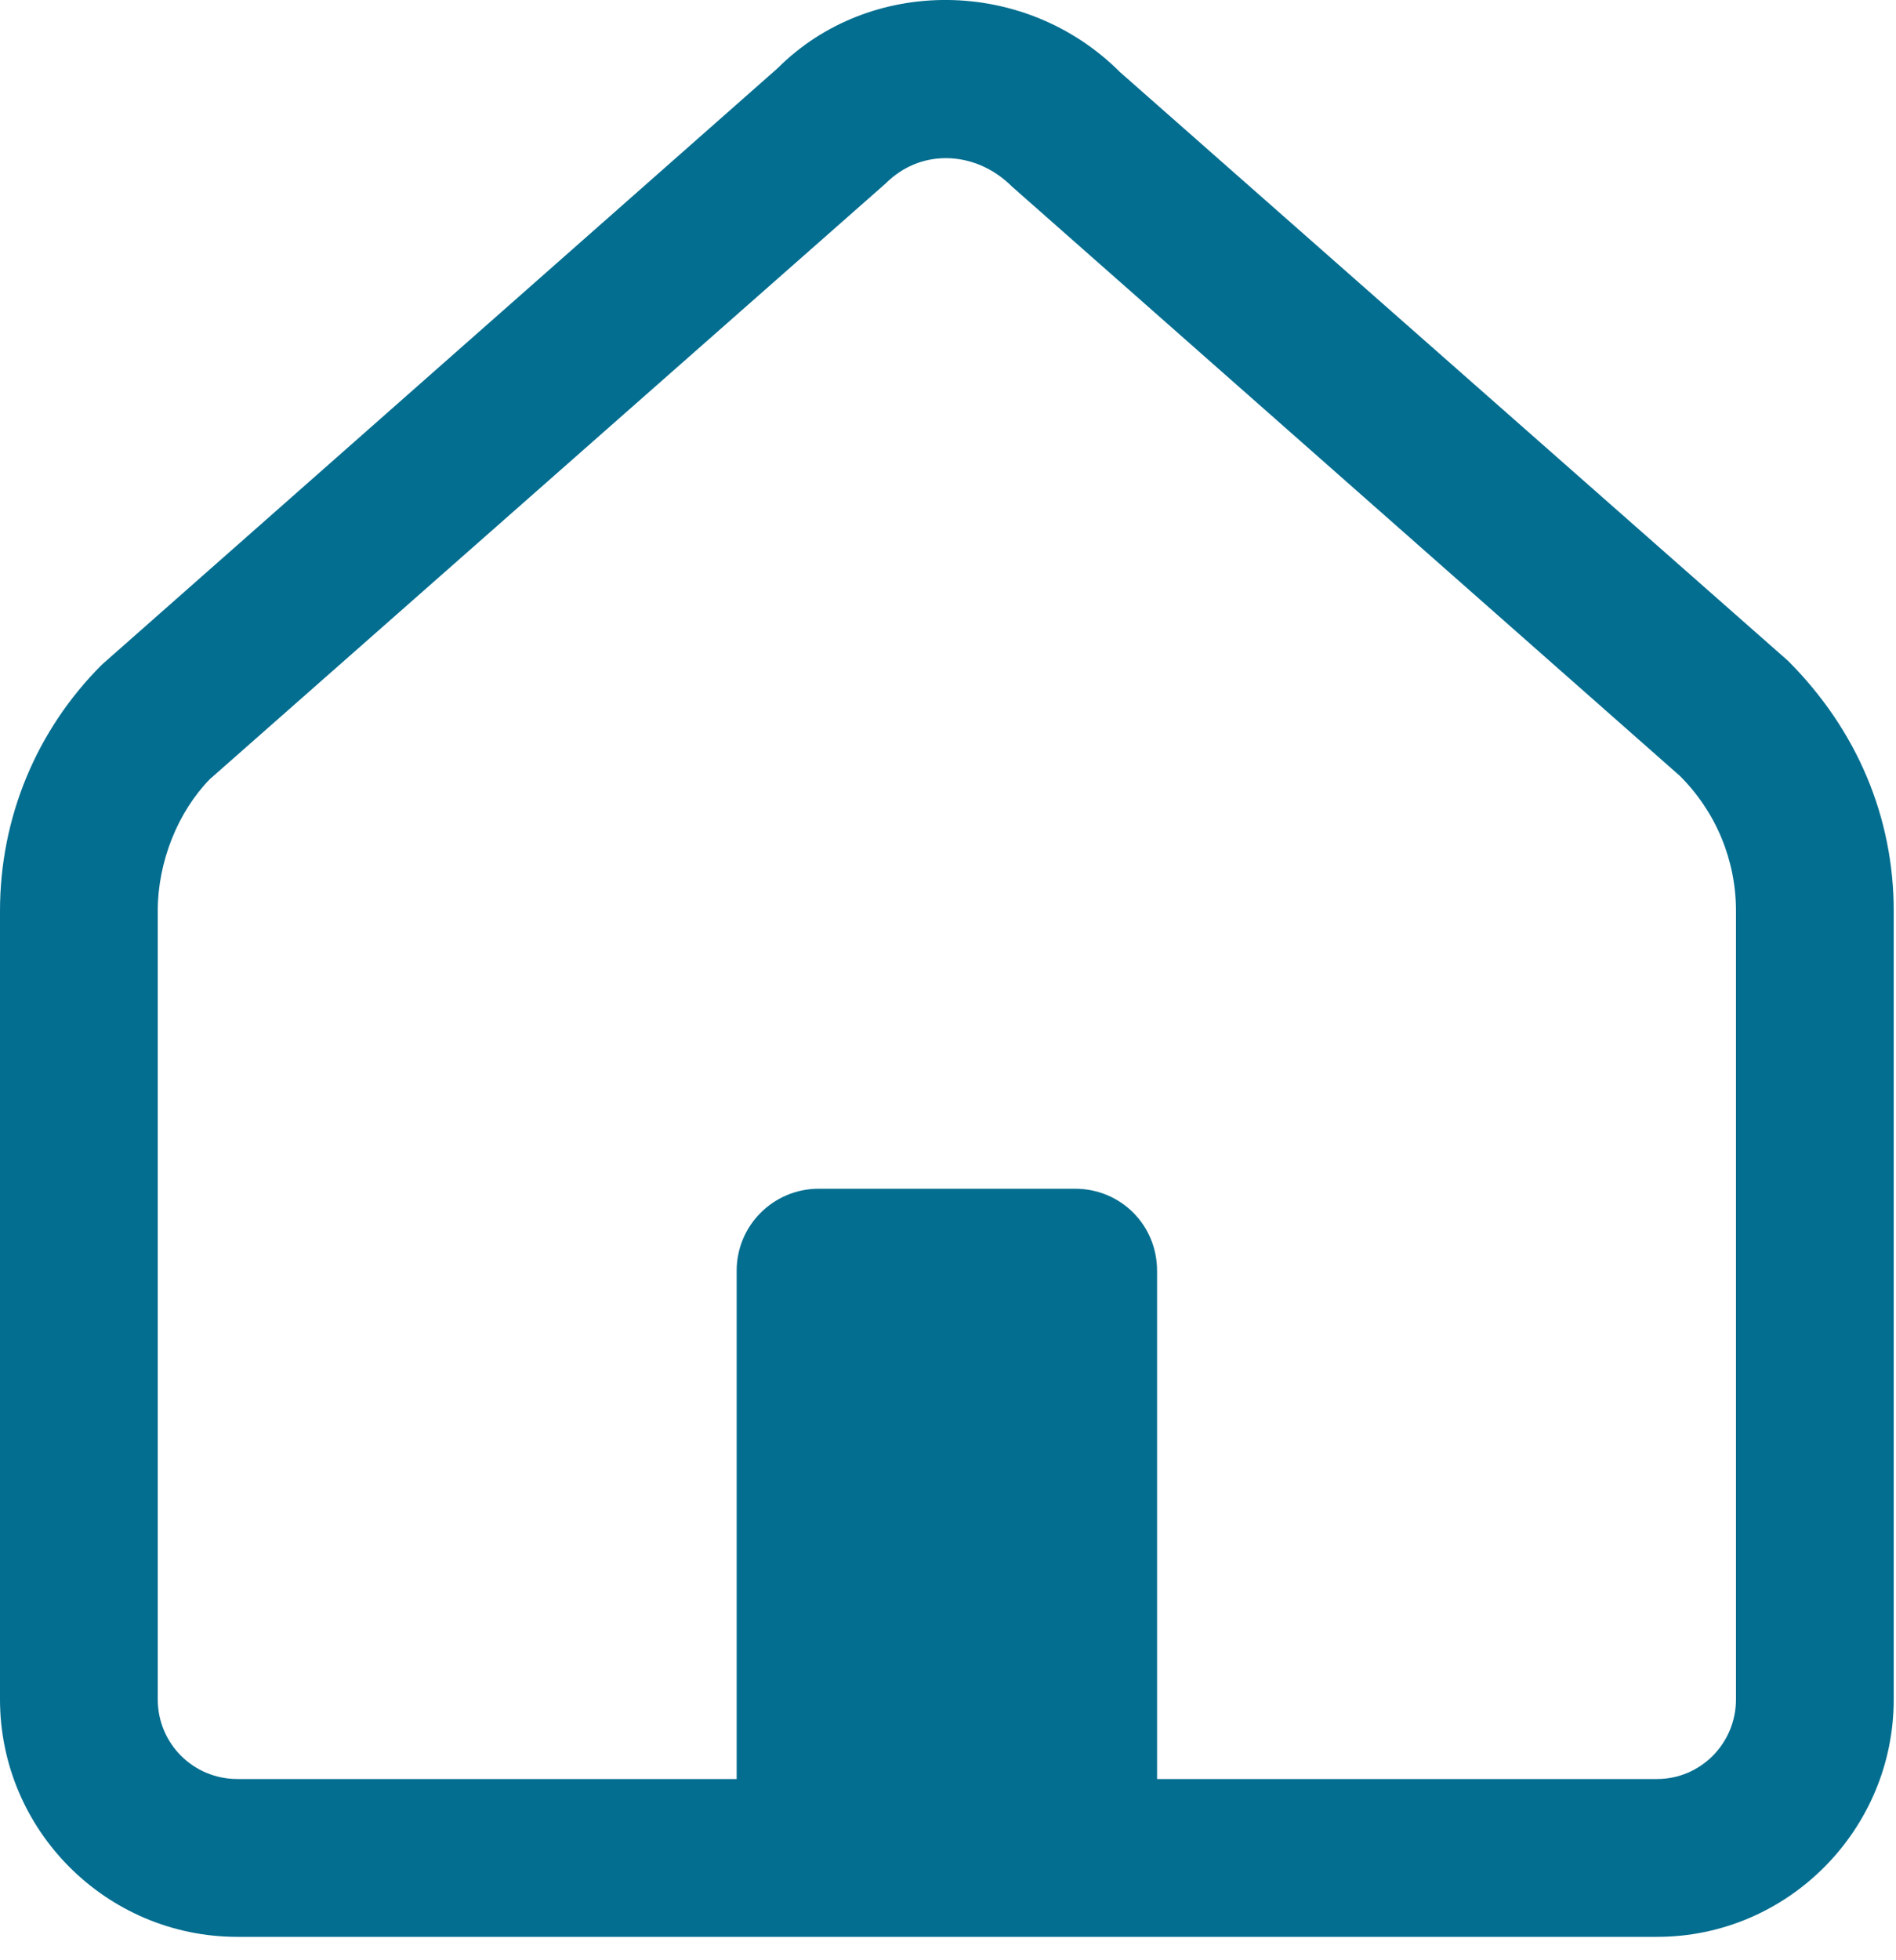 <svg width="30" height="31" viewBox="0 0 30 31" fill="none" xmlns="http://www.w3.org/2000/svg">
<path d="M28.291 10.45L17.721 1.14C16.211 -0.37 13.753 -0.37 12.305 1.078L1.61 10.513C0.574 11.549 0 12.934 0 14.406V26.874C0 28.945 1.685 30.63 3.756 30.63H26.22C28.279 30.63 29.964 28.945 29.964 26.874V14.406C29.964 12.934 29.39 11.549 28.291 10.45ZM27.468 26.874C27.468 27.573 26.906 28.134 26.22 28.134H18.308V20.097C18.308 19.373 17.734 18.799 17.01 18.799H12.954C12.243 18.799 11.656 19.373 11.656 20.097V28.134H3.756C3.058 28.134 2.496 27.573 2.496 26.874V14.406C2.496 13.62 2.82 12.834 3.32 12.322L14.015 2.9C14.277 2.638 14.614 2.501 14.963 2.501C15.338 2.501 15.712 2.651 16.012 2.95L26.582 12.272C27.156 12.846 27.468 13.608 27.468 14.406V26.874Z" fill="#036E90"/>
</svg>
